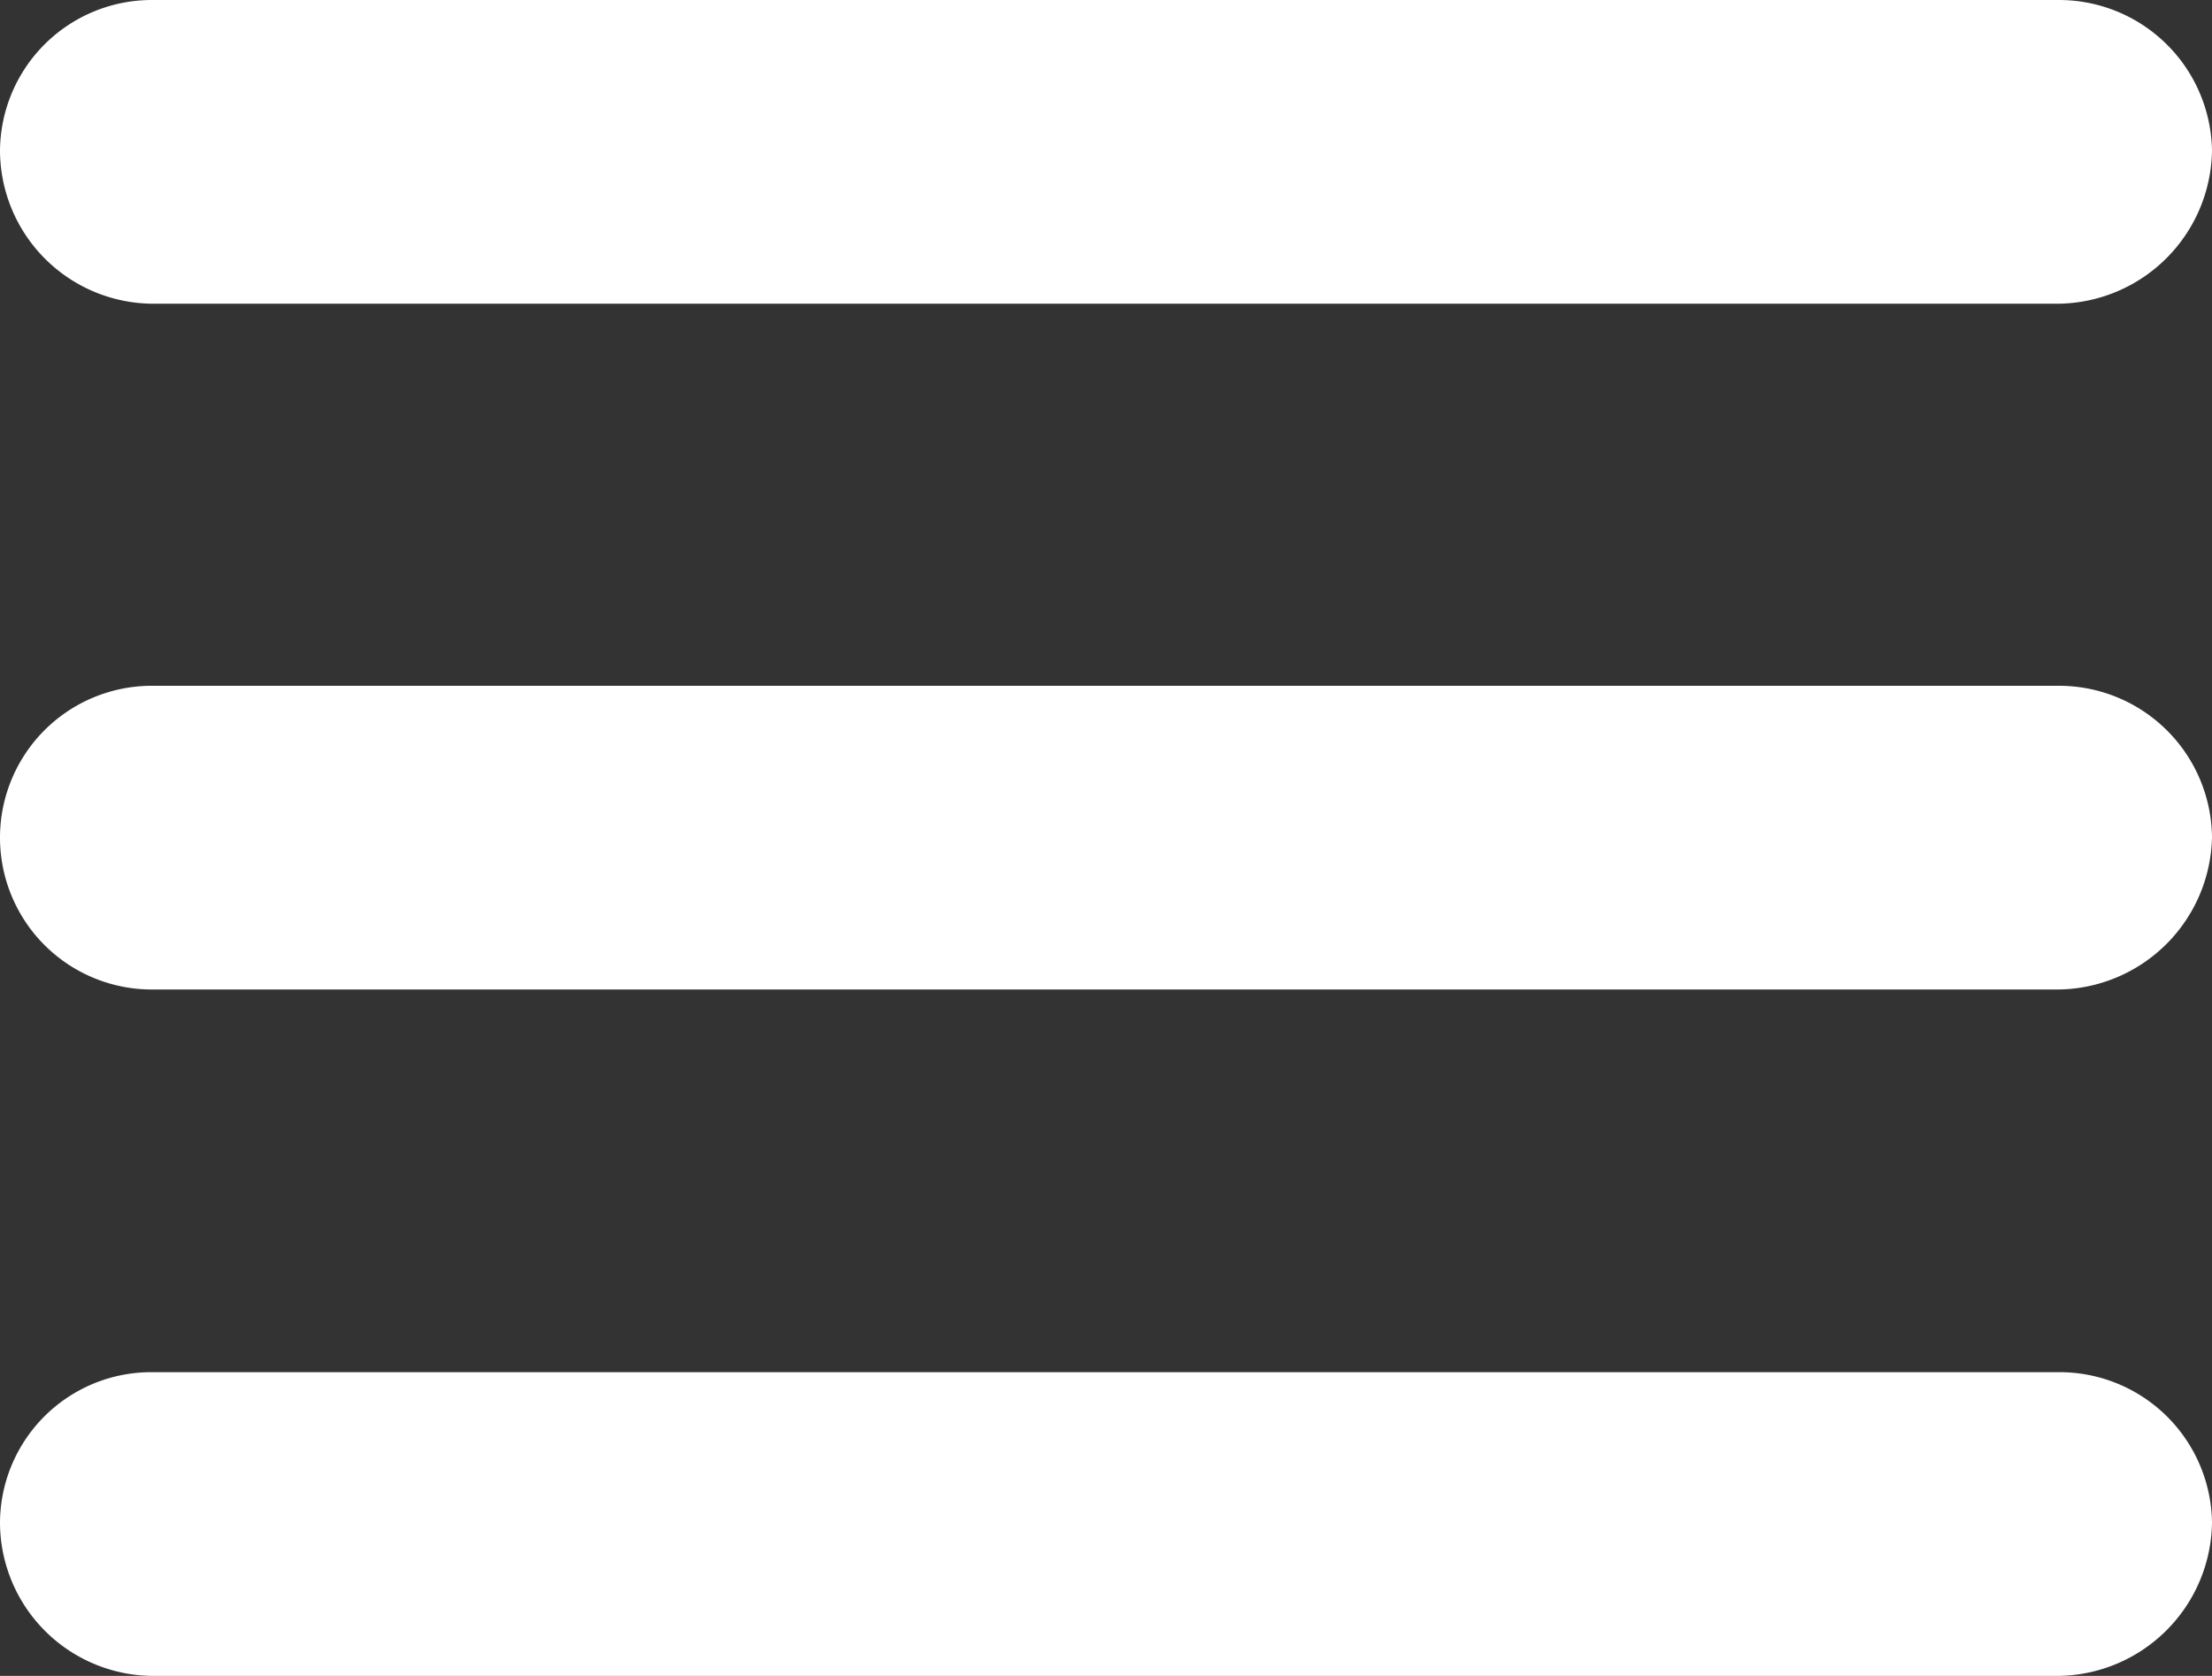 <svg xmlns="http://www.w3.org/2000/svg" viewBox="0 0 36.42 27.59"><rect x="0" y="0" width="36.42" height="27.59" fill="#333333" stroke="none"/><defs><style>.cls-1{fill:#fff;}</style></defs><g id="Layer_2" data-name="Layer 2"><g id="Layer_1-2" data-name="Layer 1"><path class="cls-1" d="M2.5,16.29a2.5,2.5,0,1,1,0-5H33.89a2.52,2.52,0,0,1,2.53,2.49,2.56,2.56,0,0,1-2.53,2.51H2.5Z"/><path class="cls-1" d="M2.5,27.59A2.53,2.53,0,0,1,0,25.07a2.49,2.49,0,0,1,2.5-2.48H33.89a2.51,2.51,0,0,1,2.53,2.48,2.56,2.56,0,0,1-2.53,2.52H2.5Z"/><path class="cls-1" d="M2.5,5A2.53,2.53,0,0,1,0,2.48,2.5,2.5,0,0,1,2.5,0H33.89a2.52,2.52,0,0,1,2.53,2.48A2.56,2.56,0,0,1,33.89,5H2.5Z"/></g></g></svg>